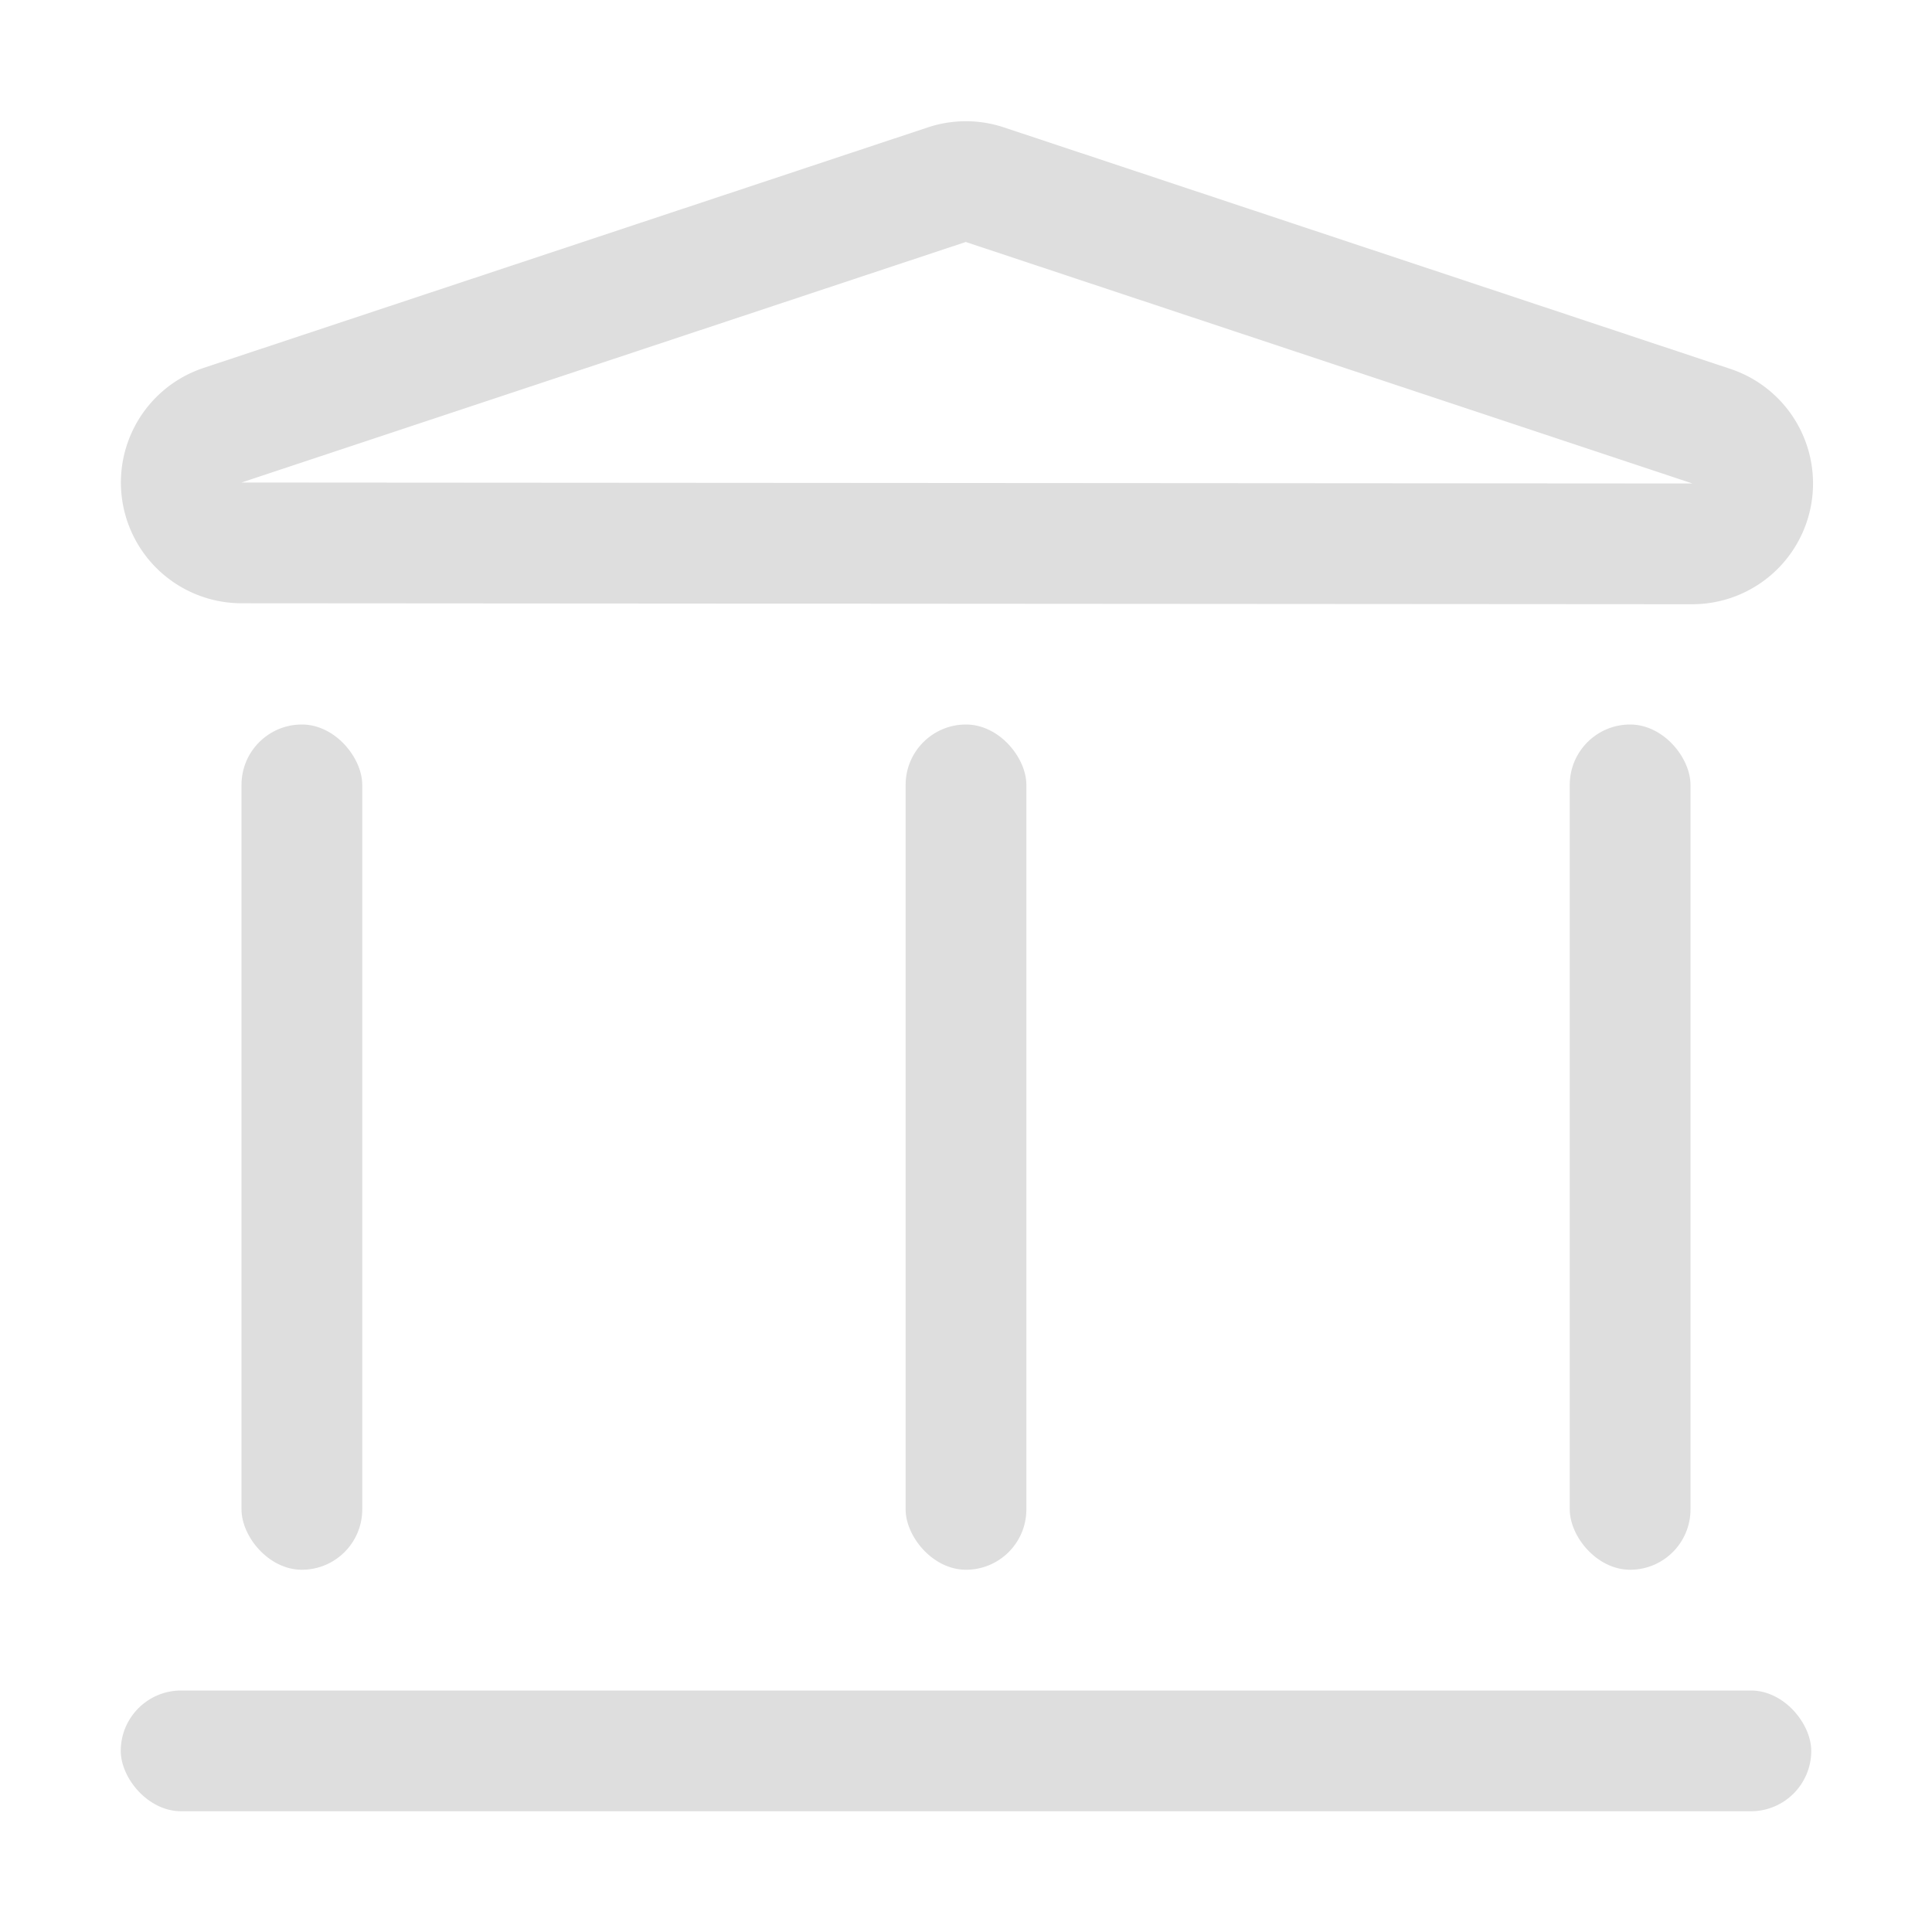 <svg width="16px" height="16px" version="1.1" viewBox="0 0 16 16" xmlns="http://www.w3.org/2000/svg">
 <g fill="#dedede">
  <path d="m7.936 1.006a1 1 0 0 0-0.252 0.049l-5.998 1.992a1 1 0 0 0 0.314 1.949l12.016 0.008a1 1 0 0 0 0.314-1.949l-6.016-2a1 1 0 0 0-0.379-0.049zm0.062 0.998 6.018 2-12.016-0.008z" stop-color="#000000" stroke-linecap="round" stroke-linejoin="round"/>
  <rect x="2" y="6" width="1" height="7" rx=".5" ry=".5"/>
  <rect x="7.5" y="6" width="1" height="7" rx=".5" ry=".5"/>
  <rect x="13" y="6" width="1" height="7" rx=".5" ry=".5"/>
  <rect x="1" y="14" width="14" height="1" rx=".5" ry=".5"/>
 </g>
</svg>
